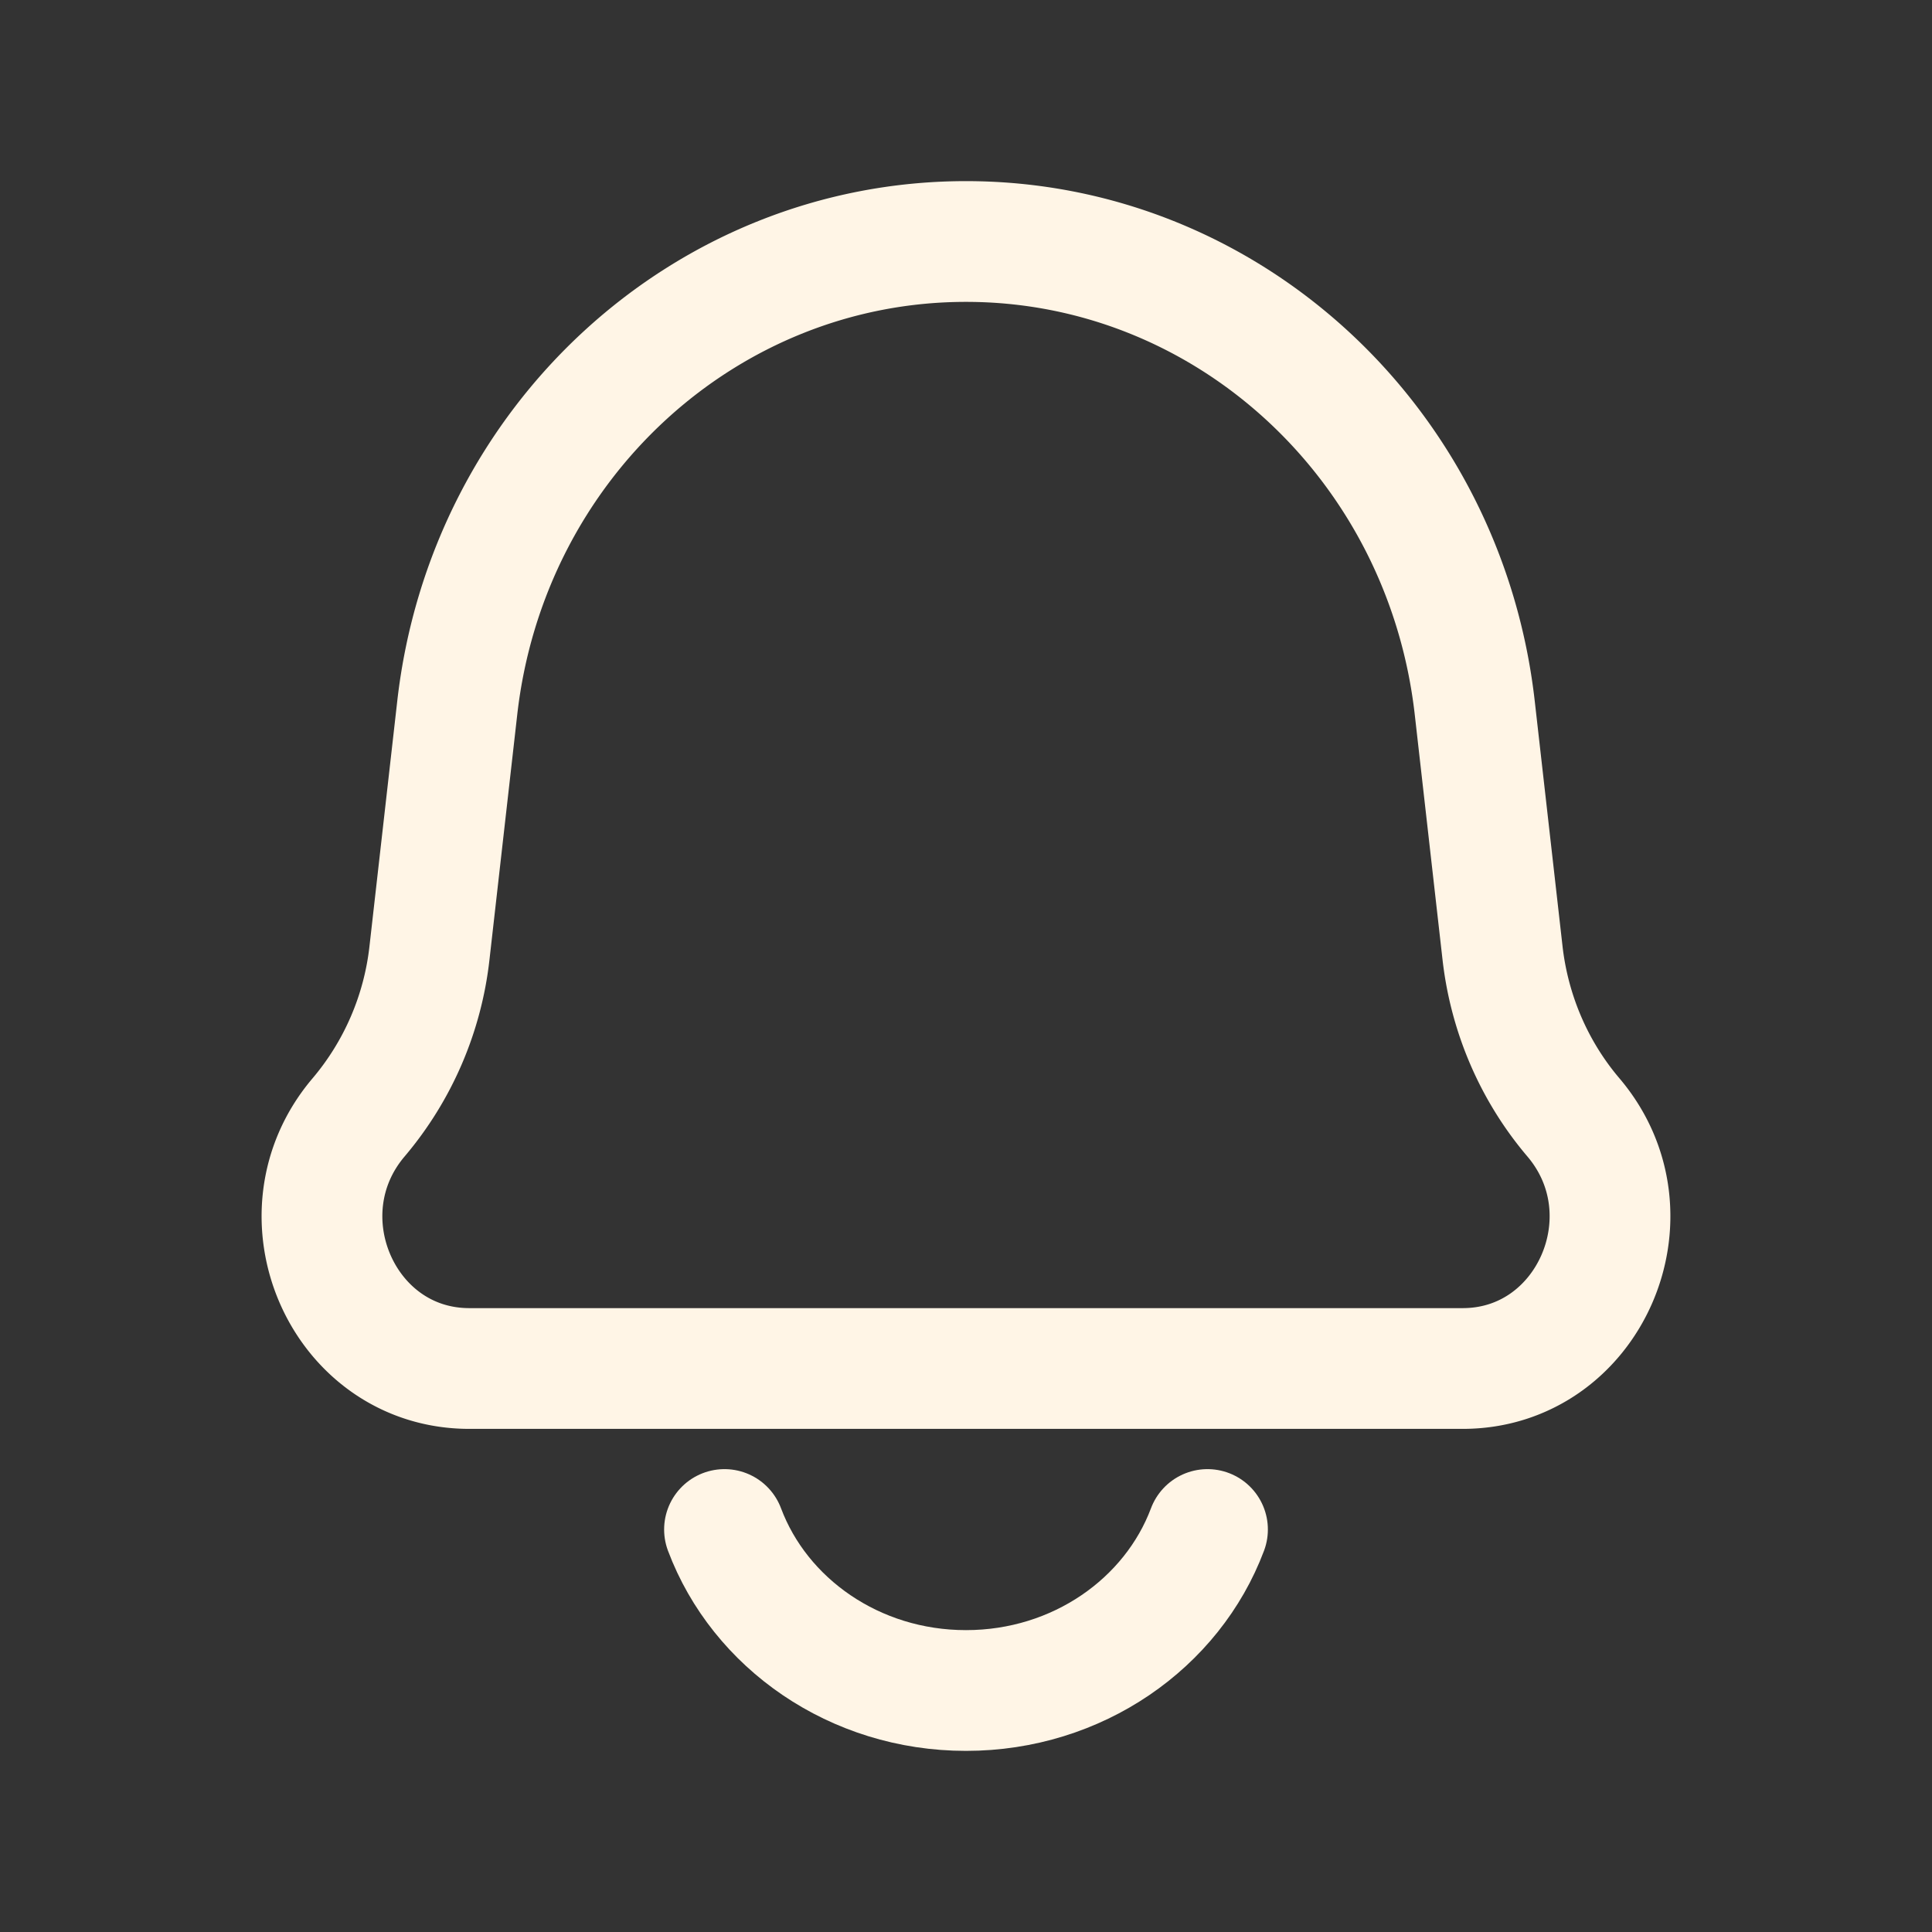 <svg width="24" height="24" viewBox="0 0 24 24" fill="none" xmlns="http://www.w3.org/2000/svg">
    <rect x="0" y="0" width="24" height="24" fill="#333333" stroke="none"/>
    <path d="M5.68 8.794C6.054 5.491 8.77 3 12 3c3.23 0 5.946 2.49 6.32 5.794l.345 3.044c.086.757.393 1.469.88 2.042 1.033 1.216.194 3.12-1.375 3.12H5.83c-1.57 0-2.408-1.904-1.375-3.12a3.816 3.816 0 0 0 .88-2.042l.345-3.044z" stroke="#FFF5E6" stroke-width="1.5" stroke-linejoin="round"/>
    <path d="M15 19c-.437 1.165-1.615 2-3 2s-2.563-.835-3-2" stroke="#FFF5E6" stroke-width="1.5" stroke-linecap="round"/>
</svg>
